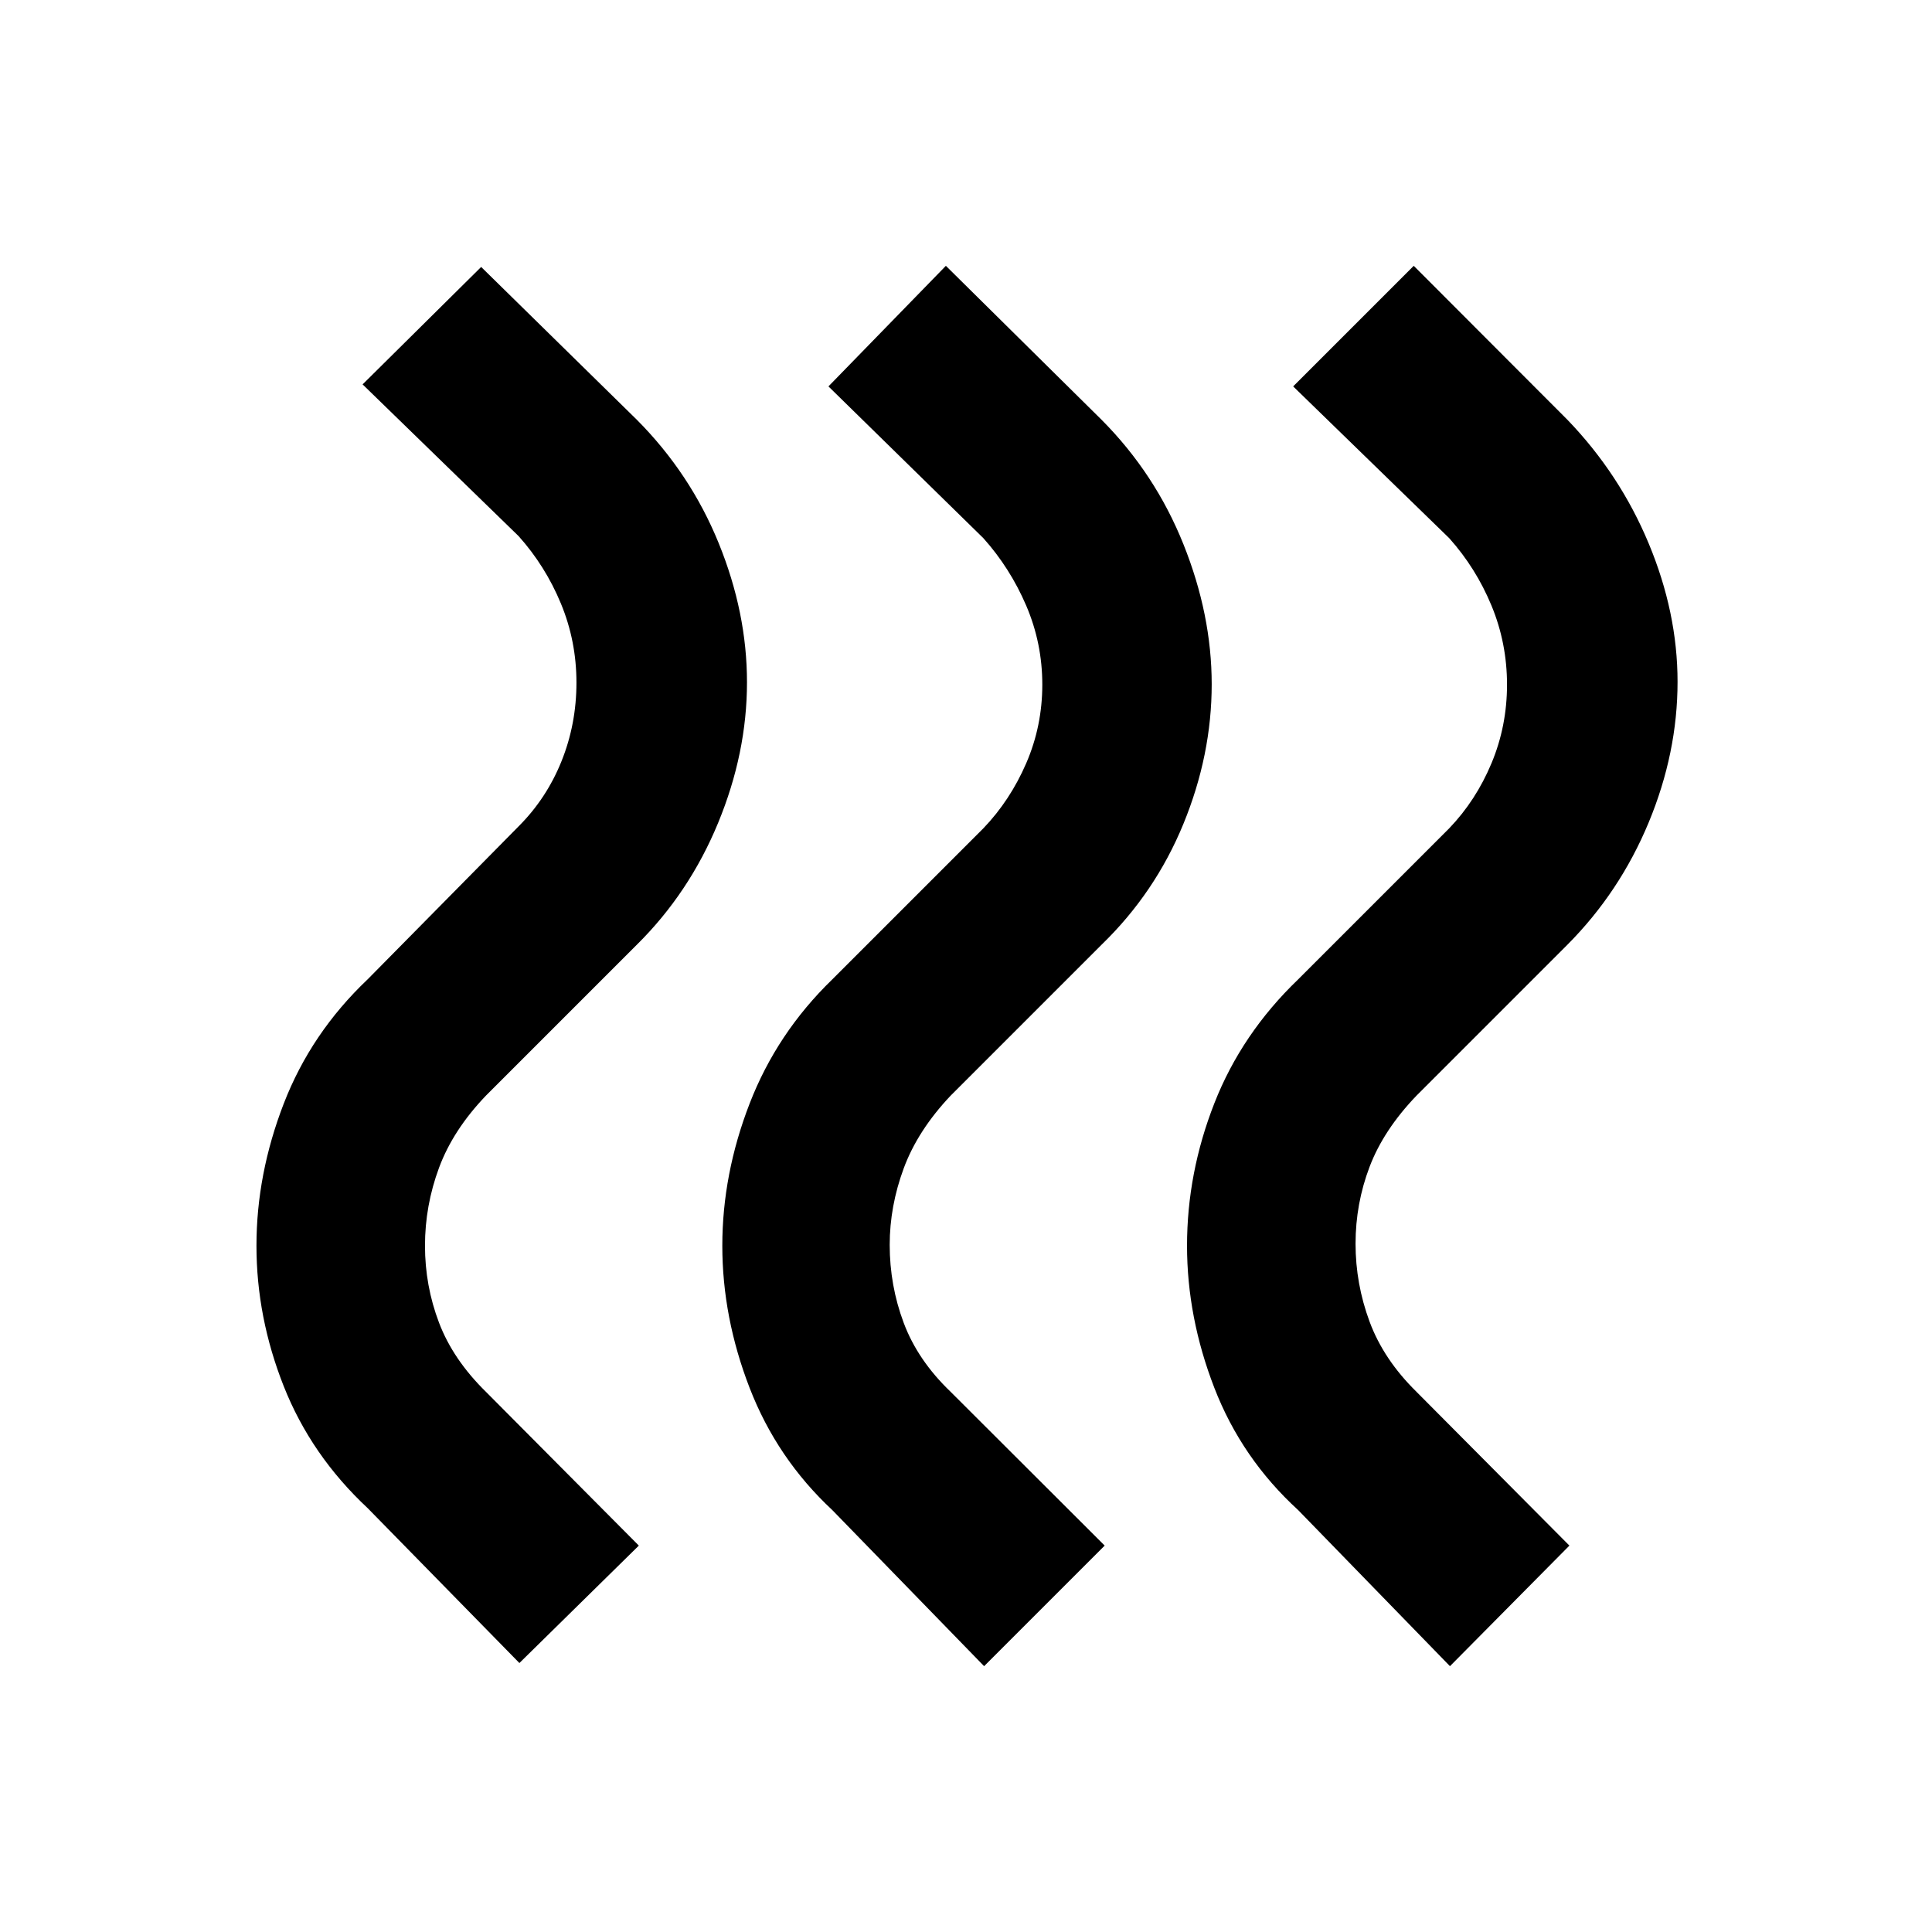 <svg xmlns="http://www.w3.org/2000/svg" height="48" viewBox="0 -960 960 960" width="48"><path d="M645.088-209.609q-28.094-25.67-41.678-60.748-13.583-35.078-13.583-70.643 0-36.13 13.565-70.761 13.565-34.63 41.696-61.63l75-75q13.304-13.87 21.021-32.343 7.718-18.472 7.718-39.086 0-20.615-7.718-39.267-7.717-18.652-21.021-33.522L642.566-768l59.913-59.913 76.392 76.522q26 27 40.348 61.413 14.348 34.413 14.348 68.752 0 35.34-14.348 69.909-14.348 34.568-40.348 60.708l-75 75q-16.37 17.055-23.337 35.396-6.967 18.341-6.967 38.213 0 19.904 6.967 38.716 6.967 18.813 23.337 34.893L779.828-192l-59.349 59.913-75.391-77.522Zm-231.479 0q-27.566-25.687-41.131-60.756-13.565-35.07-13.565-70.635 0-35.565 13.565-70.635 13.565-35.069 41.131-61.756l75-75q13.304-13.87 21.304-32.343 8-18.472 8-39.086 0-20.615-8-39.267-8-18.652-21.304-33.522L411.652-768 470-827.913l77.391 76.522q26.566 26.705 40.631 61.765 14.065 35.061 14.065 69.626 0 35.13-14.065 69.399t-40.631 59.992l-75 75q-16.37 17.298-23.337 36.147-6.967 18.848-6.967 38.024 0 20.177 6.967 38.775 6.967 18.599 23.337 34.272L548.913-192 489-132.087l-75.391-77.522Zm-230.915-1q-28.13-26.27-41.695-60.548-13.566-34.278-13.566-69.843 0-35.565 13.566-70.635 13.565-35.069 41.695-61.756l75-76q13.87-13.87 21.305-32.343 7.434-18.472 7.434-39.086 0-20.615-7.717-39.267-7.717-18.652-21.022-33.522L180.172-769l58.914-58.348 77.391 75.957q26.566 26.705 40.631 61.265 14.065 34.561 14.065 69.126 0 35.13-14.348 69.899t-40.348 60.492l-75 75q-16.37 17.08-23.337 35.893-6.967 18.812-6.967 38.716 0 19.872 6.967 38.213t23.337 34.396L317.434-192l-59.348 58.348-75.392-76.957Z"/></svg>